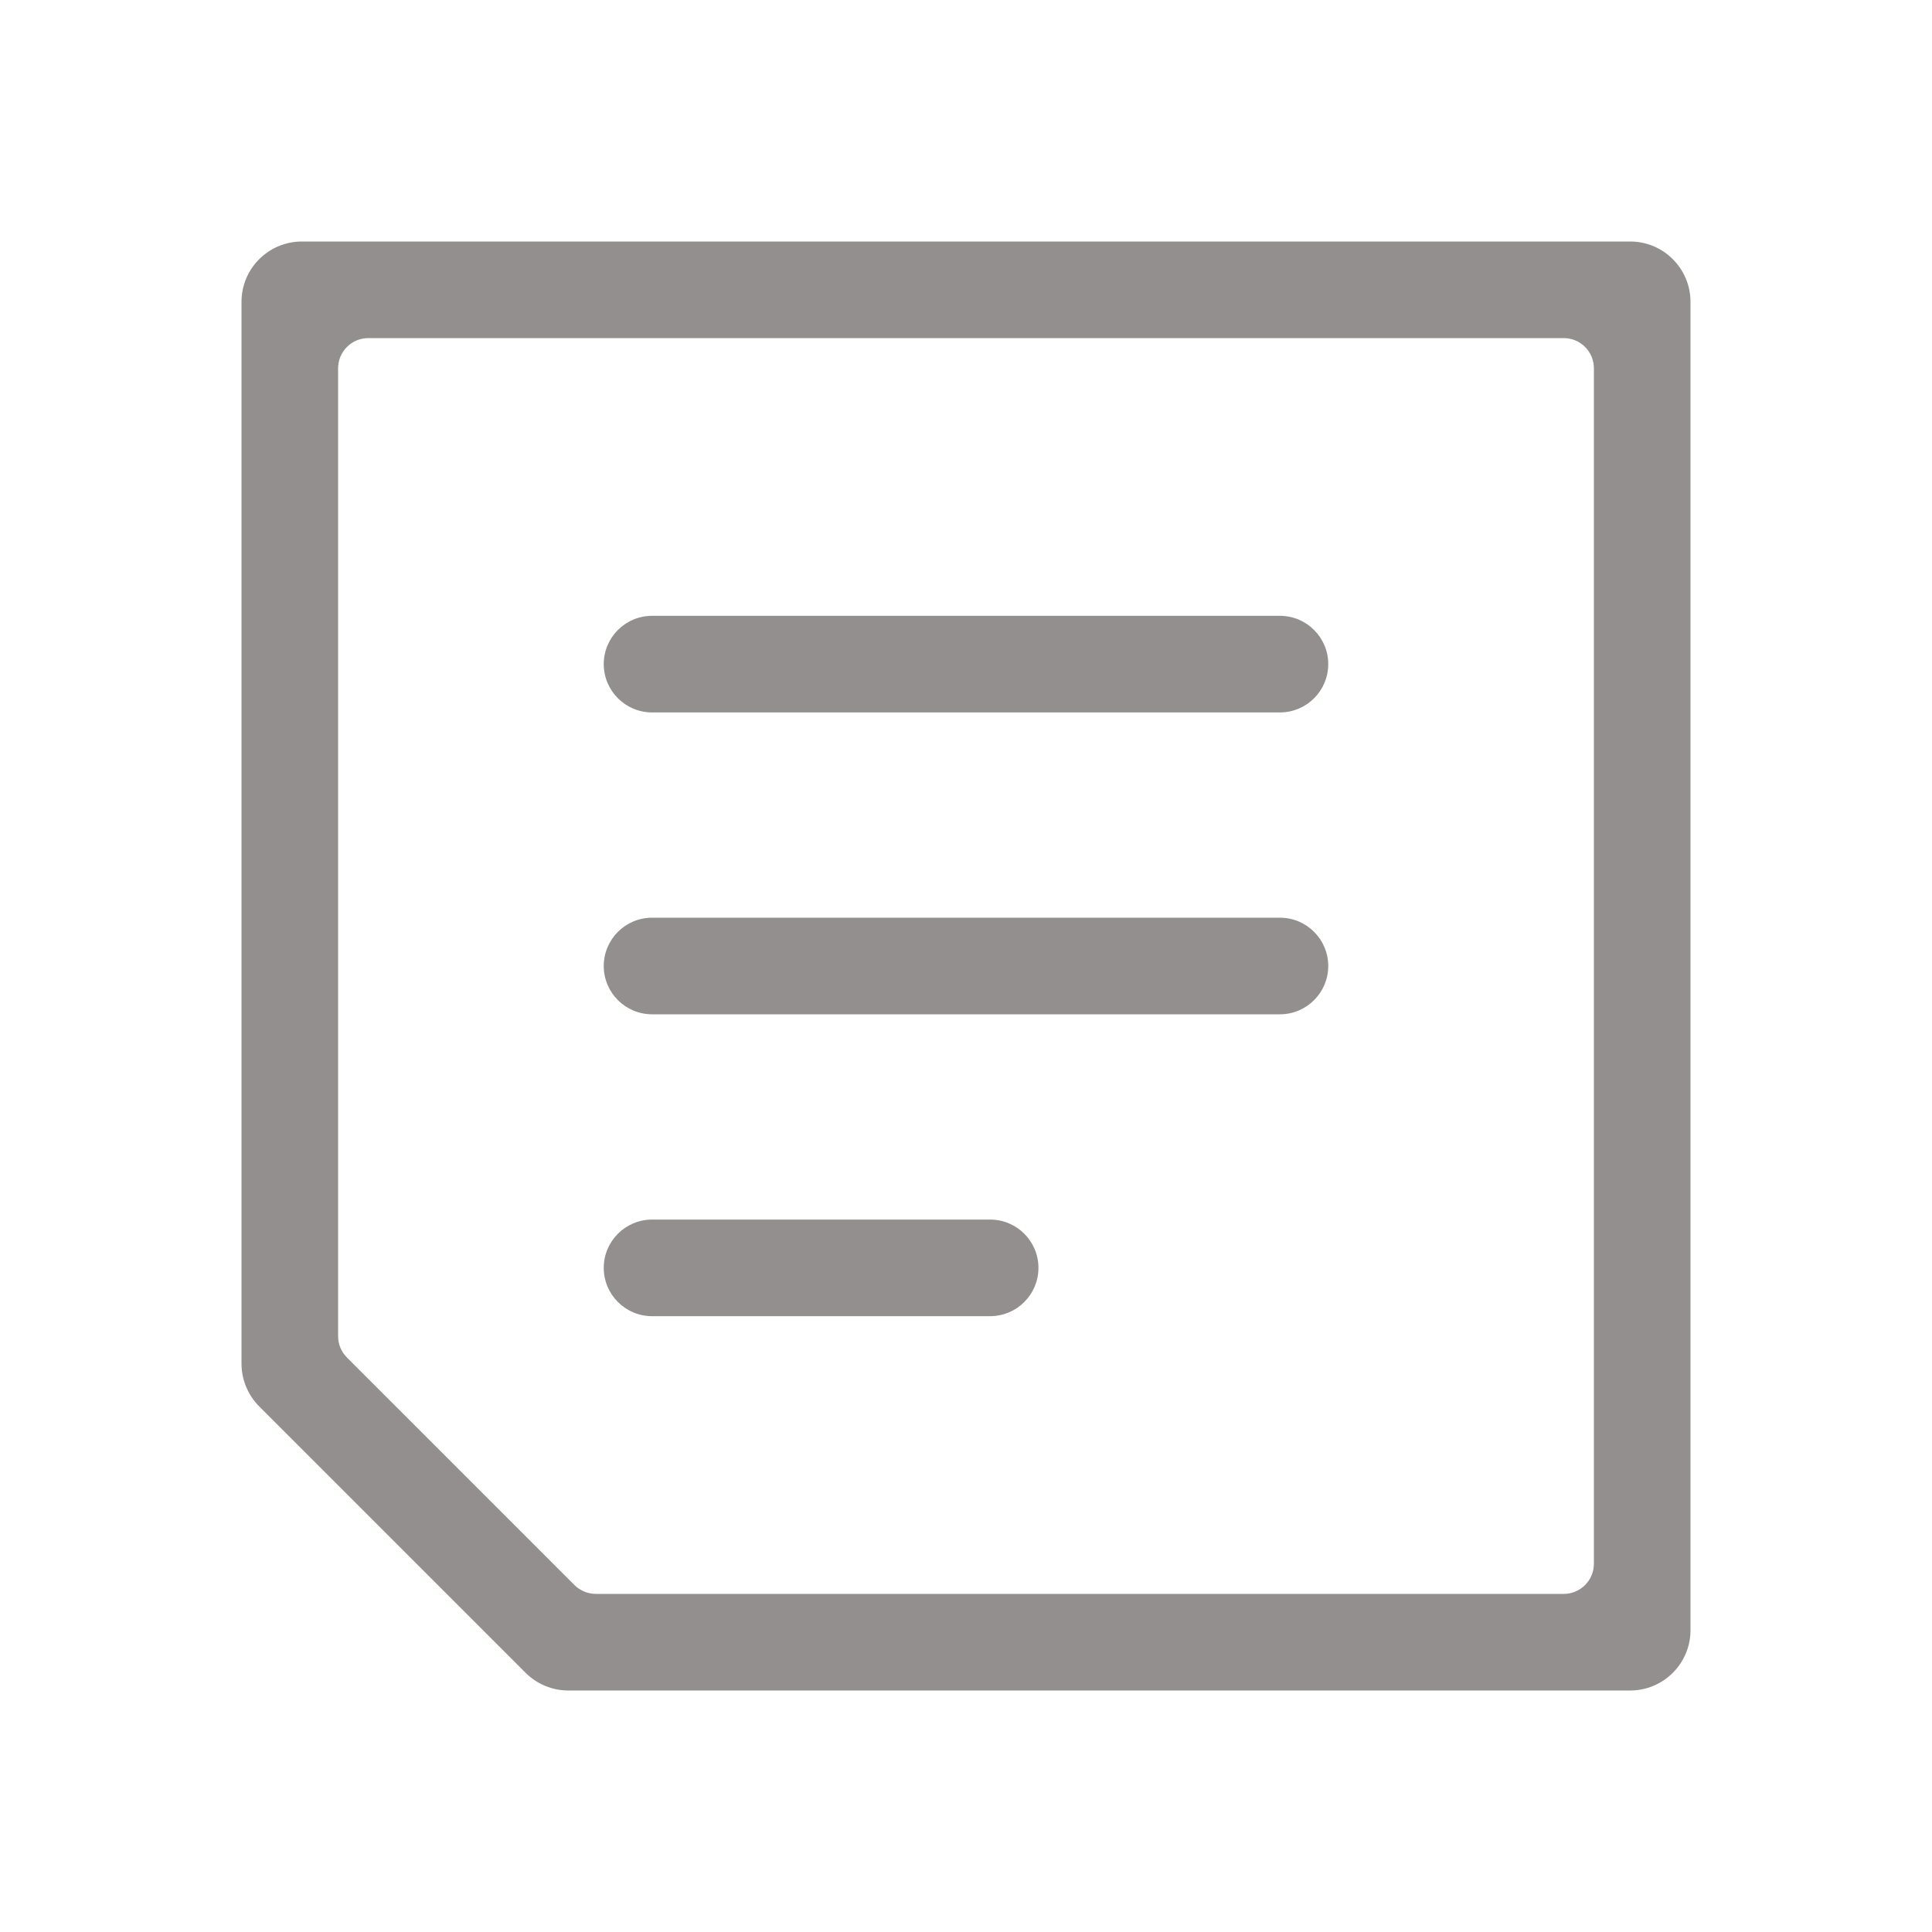 <svg width="24" height="24" viewBox="0 0 24 24" fill="none" xmlns="http://www.w3.org/2000/svg">
<g id="icon/outlined/novel">
<g id="icon">
<path d="M3 3.75V16.939C3 17.138 3.079 17.329 3.22 17.471C4.478 18.729 5.271 19.522 6.529 20.78C6.67 20.921 6.861 21 7.061 21H20.25C20.664 21 21 20.664 21 20.25V3.75C21 3.336 20.664 3 20.25 3H3.75C3.336 3 3 3.336 3 3.75ZM19.425 19.8H7.402C7.303 19.8 7.207 19.76 7.137 19.691L4.309 16.863C4.239 16.793 4.2 16.697 4.2 16.598V4.575C4.2 4.368 4.368 4.2 4.575 4.2H19.425C19.632 4.2 19.8 4.368 19.8 4.575V19.425C19.8 19.632 19.632 19.8 19.425 19.8Z" fill="#938F8F"/>
<path d="M15.9 7.65H8.1C7.769 7.65 7.5 7.919 7.5 8.25C7.5 8.581 7.769 8.85 8.1 8.85H15.9C16.231 8.85 16.5 8.581 16.5 8.25C16.5 7.919 16.231 7.65 15.9 7.65Z" fill="#938F8F"/>
<path d="M15.9 11.4H8.1C7.769 11.4 7.5 11.669 7.5 12C7.5 12.331 7.769 12.6 8.1 12.6H15.9C16.231 12.6 16.5 12.331 16.5 12C16.5 11.669 16.231 11.4 15.9 11.4Z" fill="#938F8F"/>
<path d="M12.3 15.15H8.1C7.769 15.15 7.5 15.419 7.5 15.75C7.5 16.081 7.769 16.35 8.1 16.35H12.3C12.631 16.35 12.9 16.081 12.9 15.75C12.9 15.419 12.631 15.15 12.3 15.15Z" fill="#938F8F"/>
</g>
</g>
</svg>
